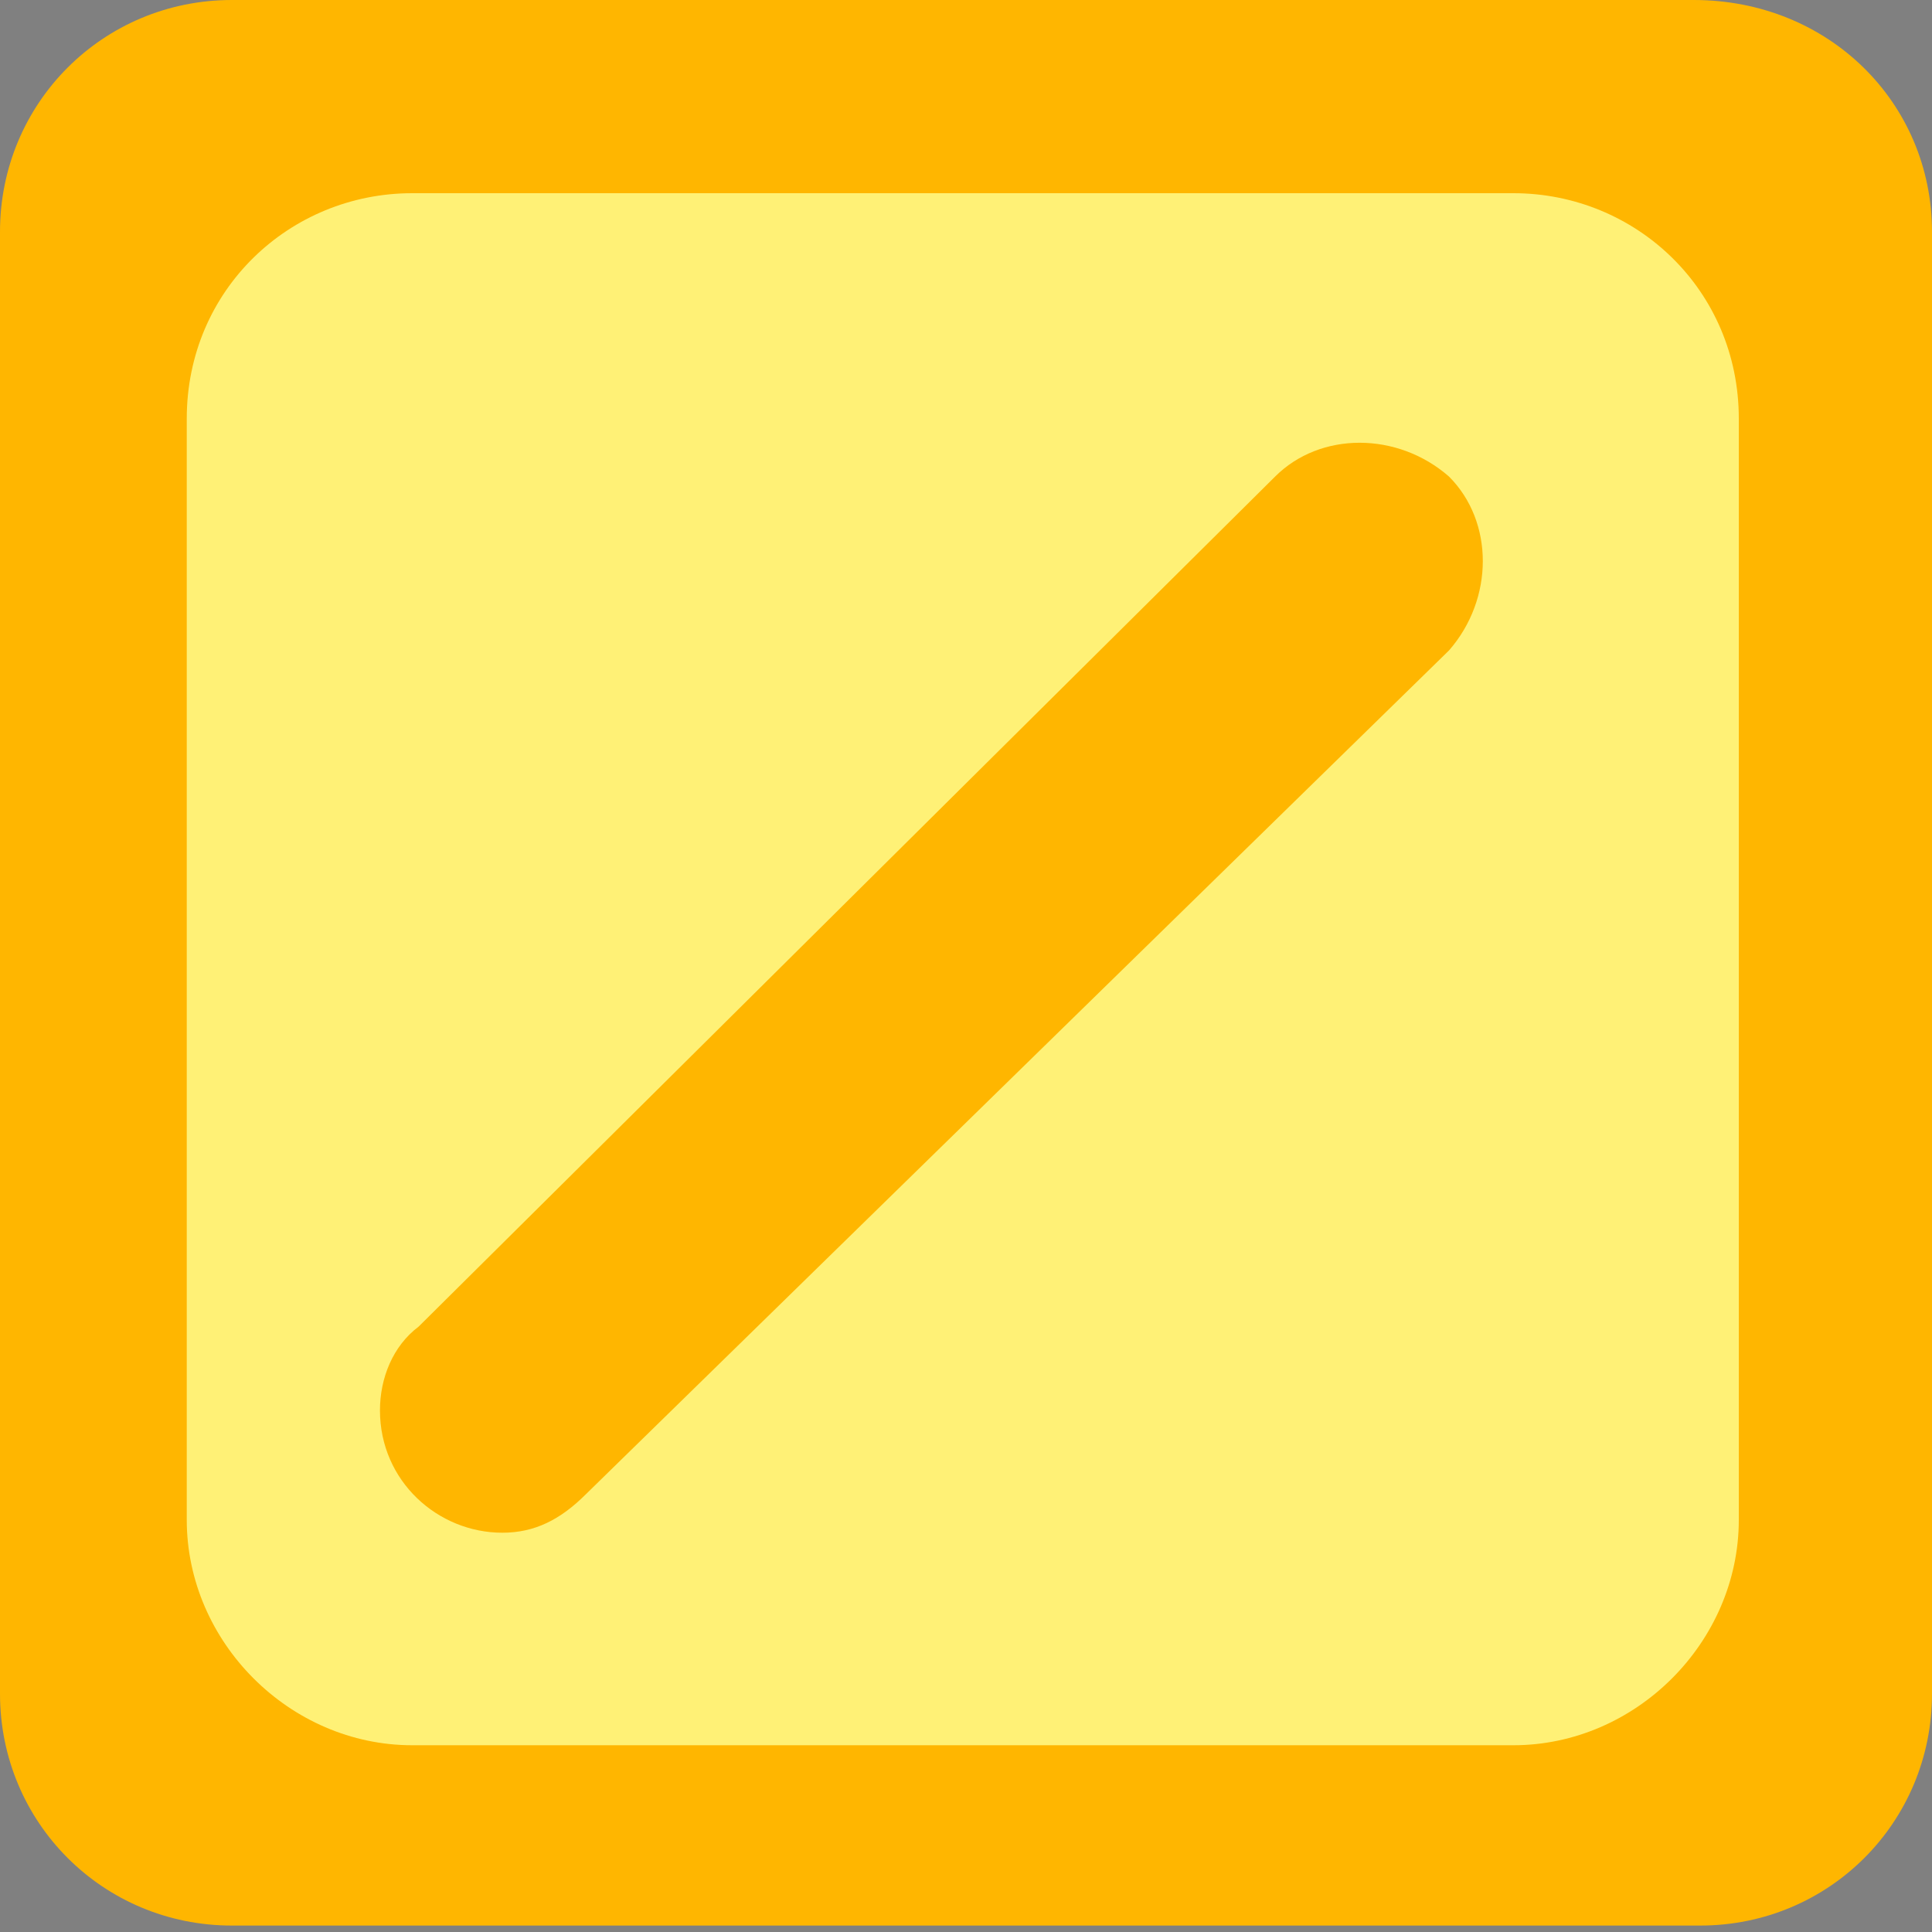 <?xml version="1.0" encoding="utf-8"?>
<!-- Generator: Adobe Illustrator 24.1.1, SVG Export Plug-In . SVG Version: 6.00 Build 0)  -->
<svg version="1.1" id="yellowCheck" xmlns="http://www.w3.org/2000/svg" xmlns:xlink="http://www.w3.org/1999/xlink" x="0px"
	 y="0px" viewBox="0 0 30 30" style="enable-background:new 0 0 30 30;" xml:space="preserve">
<rect x="0" y="0" width="30" height="30" fill="#808080" stroke="none"/>
<style type="text/css">
	.st0{fill:#FFB600;}
	.st1{fill:#FFF176;}
	.st2{fill:#B6AB53;}
	.st3{fill:#FFFFFF;stroke:#000000;stroke-miterlimit:10;}
</style>
<g>
	<path class="st0" d="M30,3.6v22.7c0,2-1.6,3.6-3.6,3.6H3.6c-2,0-3.6-1.6-3.6-3.6V3.6C0,1.6,1.6,0,3.6,0h22.7C28.4,0,30,1.6,30,3.6z
		"/>
	<path class="st1" d="M27,6.5v17.1c0,1.9-1.6,3.5-3.5,3.5H6.4c-1.9,0-3.5-1.6-3.5-3.5V6.5C2.9,4.5,4.5,3,6.4,3h17.1
		C25.4,3,27,4.5,27,6.5z"/>
	<path class="st2" d="M13.8,15.1"/>
	<path class="st0" d="M7.8,23.8c-1,0-1.9-0.8-1.9-1.9c0-0.5,0.2-1,0.6-1.3L19.8,7.4c0.7-0.7,1.9-0.7,2.7,0c0.7,0.7,0.7,1.9,0,2.7
		c0,0,0,0,0,0L9.1,23.2C8.7,23.6,8.3,23.8,7.8,23.8z"/>
	<path class="st3" d="M0,0"/>
</g>
</svg>
